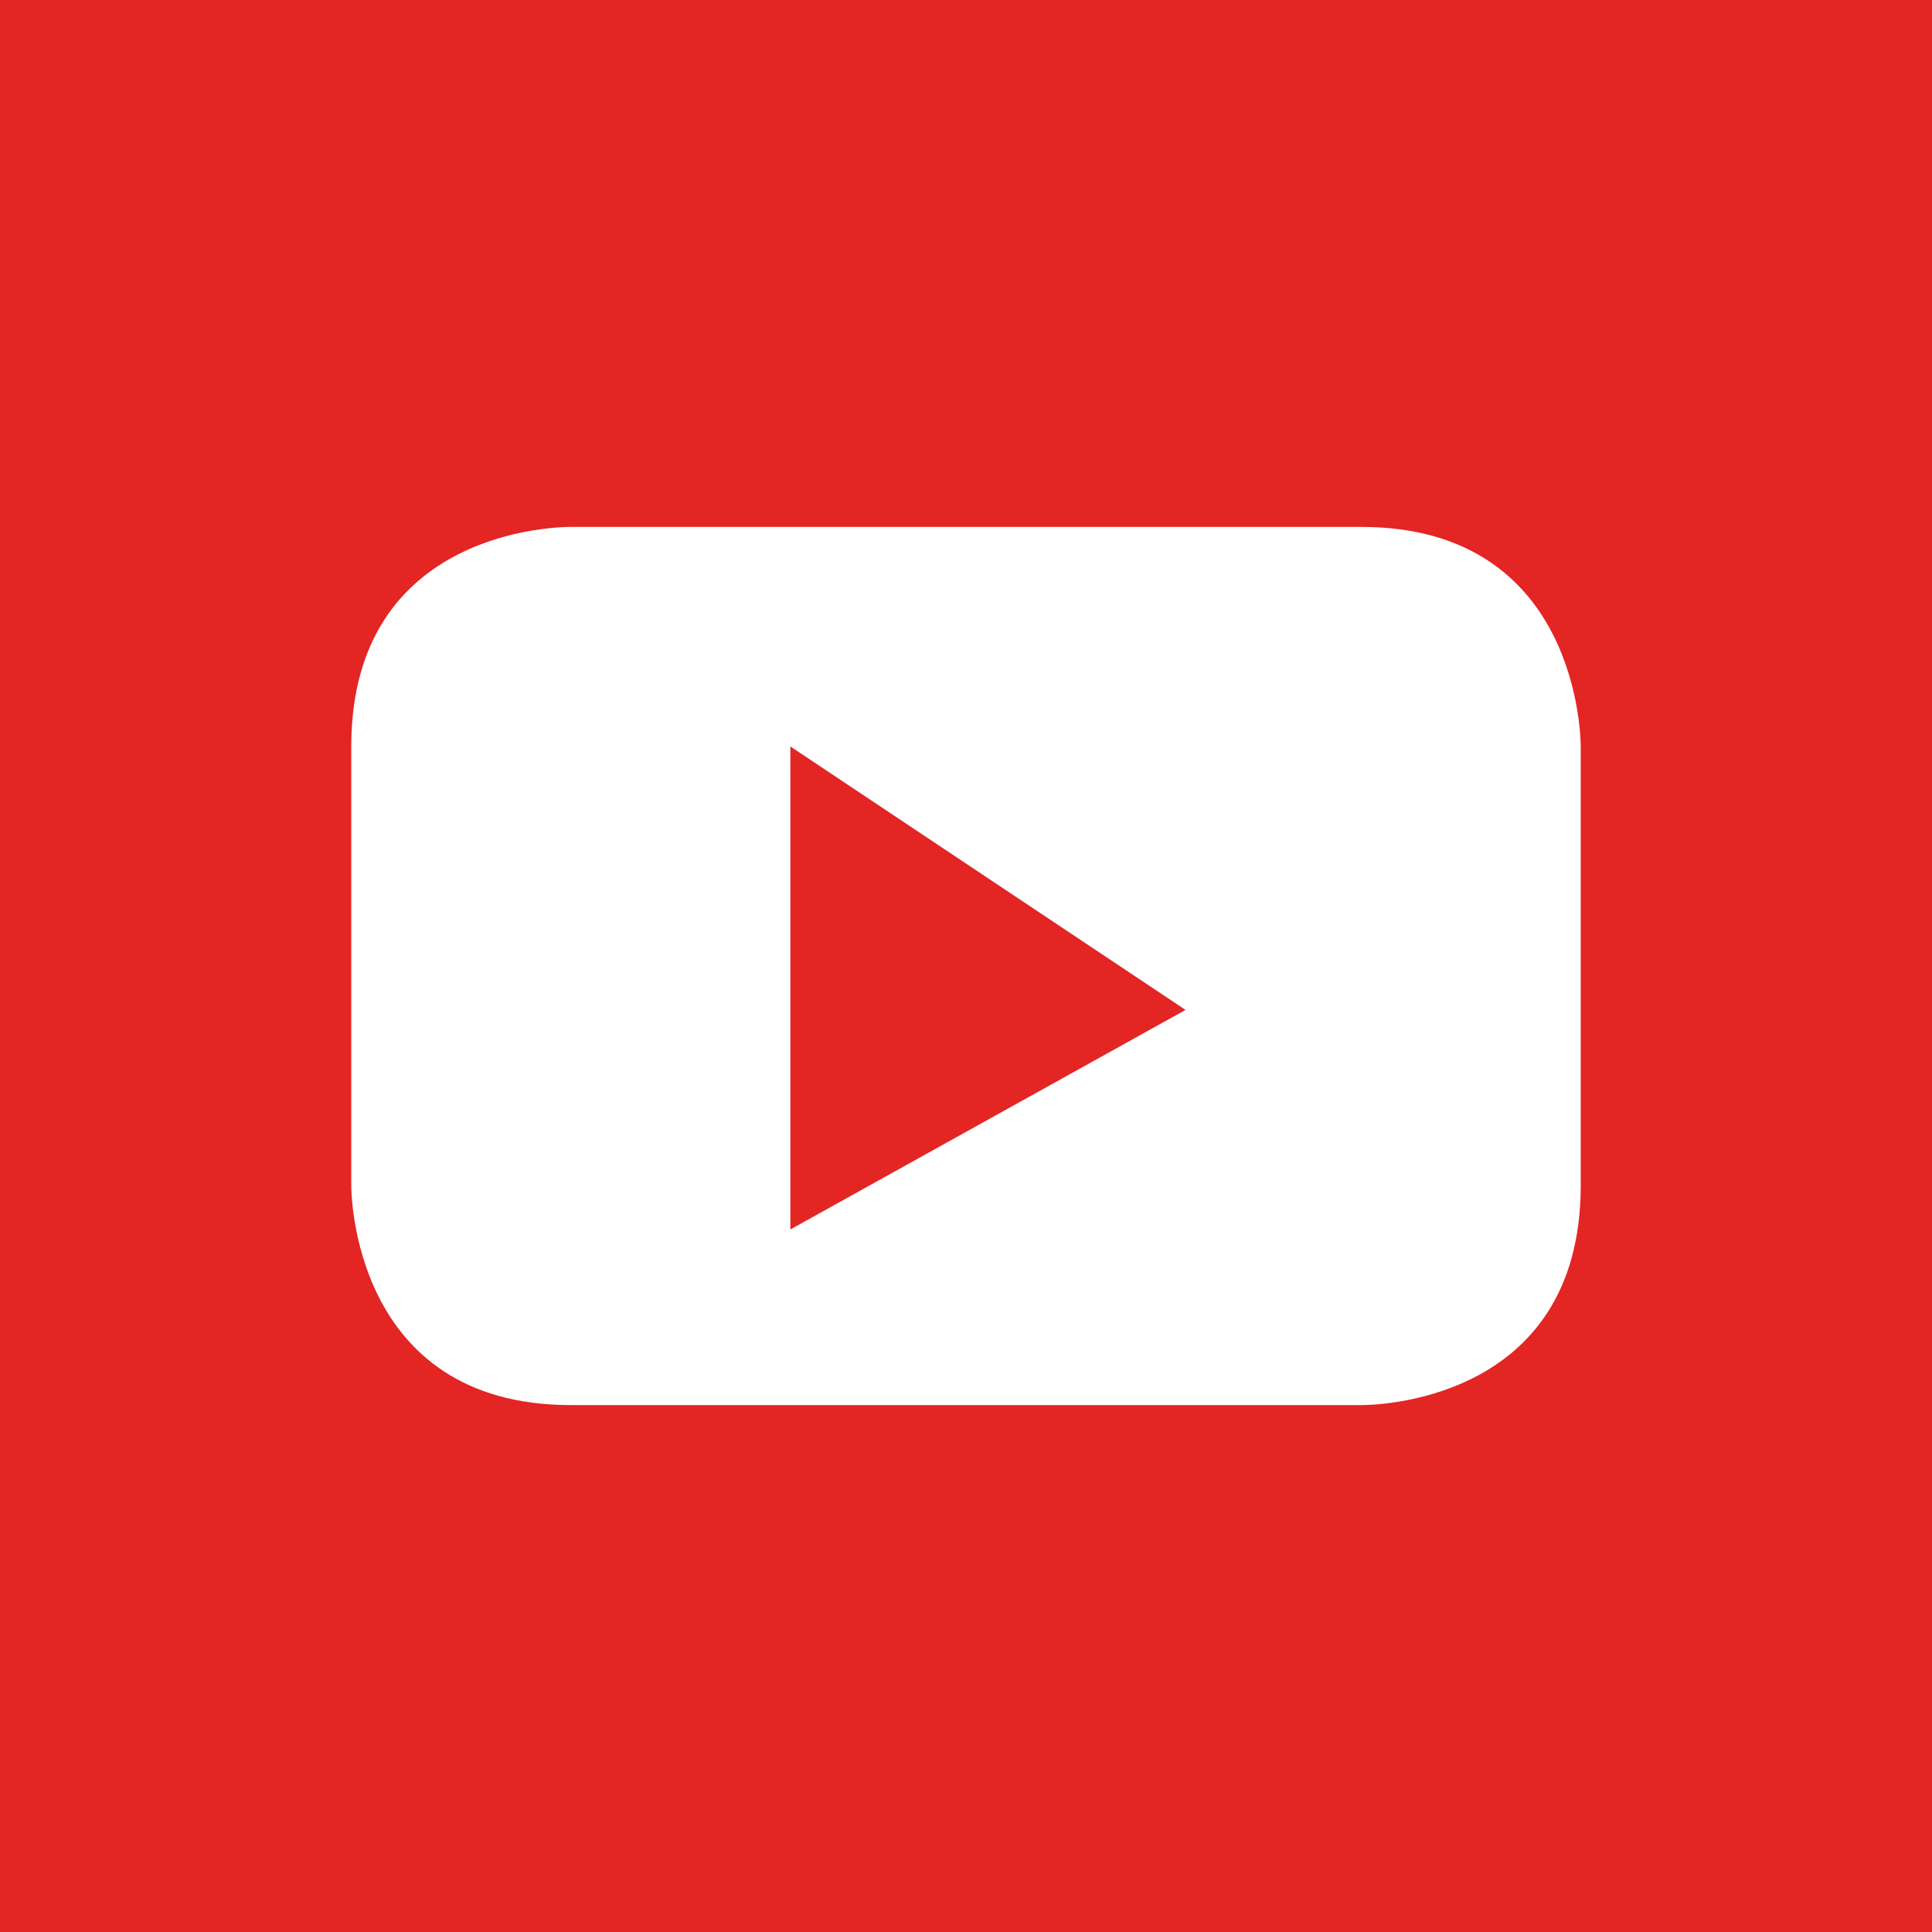 <?xml version="1.0" encoding="UTF-8" standalone="no"?>
<svg width="44px" height="44px" viewBox="0 0 44 44" version="1.1" xmlns="http://www.w3.org/2000/svg" xmlns:xlink="http://www.w3.org/1999/xlink" xmlns:sketch="http://www.bohemiancoding.com/sketch/ns">
    <!-- Generator: Sketch 3.3.3 (12081) - http://www.bohemiancoding.com/sketch -->
    <title>ic_youtube</title>
    <desc>Created with Sketch.</desc>
    <defs></defs>
    <g id="news_page_index" stroke="none" stroke-width="1" fill="none" fill-rule="evenodd" sketch:type="MSPage">
        <g id="PTSNews-Index_4_36px_dot" sketch:type="MSArtboardGroup" transform="translate(-1082, -3641)">
            <g id="footer" sketch:type="MSLayerGroup" transform="translate(0, 3531)">
                <g id="ul_6" transform="translate(970, 40)" sketch:type="MSShapeGroup">
                    <g id="social_iocn" transform="translate(1, 70)">
                        <g id="ic_youtube" transform="translate(111, 0)">
                            <rect id="Rectangle-730" fill="#E32524" x="0" y="0" width="44" height="44"></rect>
                            <path d="M36,27 L36,17 C36,16.908 36,12 31,12 L13,12 C12.824,12 8,12 8,17 L8,27 C8,27.092 8,32 13,32 L31,32 C31.175,32 36,32 36,27 M27,23 L18,28 L18,17 L27,23" id="Shape" fill="#FFFFFF"></path>
                        </g>
                    </g>
                </g>
            </g>
        </g>
    </g>
</svg>